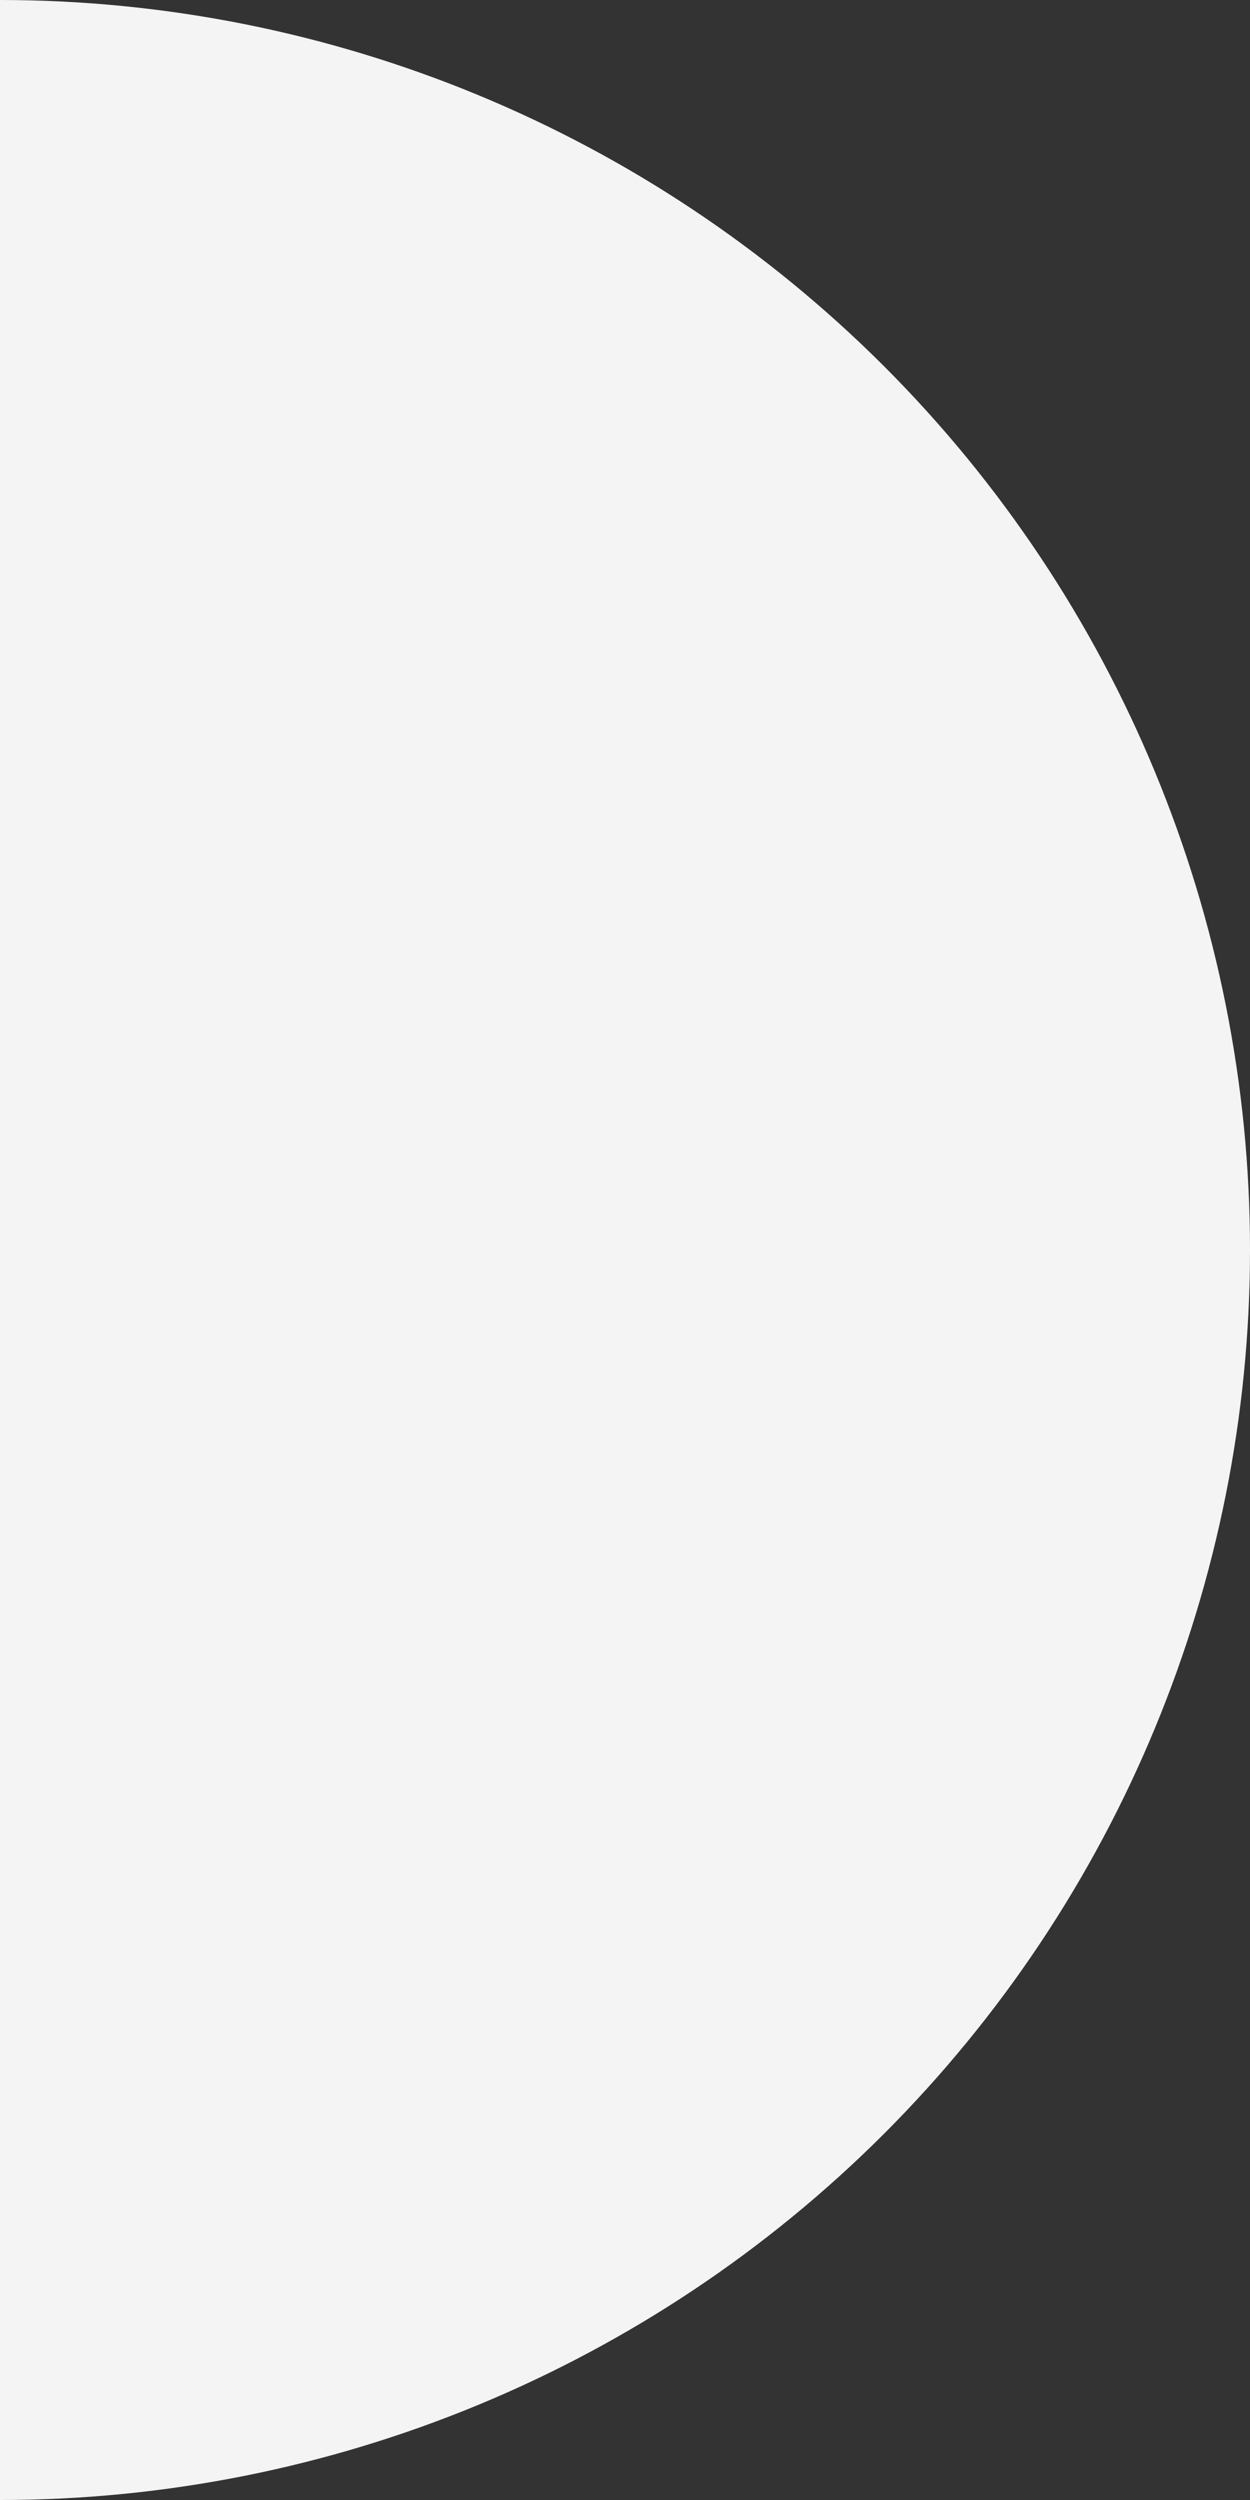 <svg width="52" height="104" viewBox="0 0 52 104" fill="none" xmlns="http://www.w3.org/2000/svg">
<rect x="0" y="0" width="52" height="104" fill="#333333" stroke="none"/>
<path d="M-2.27299e-06 104C13.791 104 27.018 98.521 36.77 88.77C46.521 79.018 52 65.791 52 52C52 38.209 46.521 24.982 36.77 15.23C27.018 5.479 13.791 2.68526e-06 1.01248e-05 0L0 52L-2.27299e-06 104Z" fill="#F4F4F4"/>
</svg>
